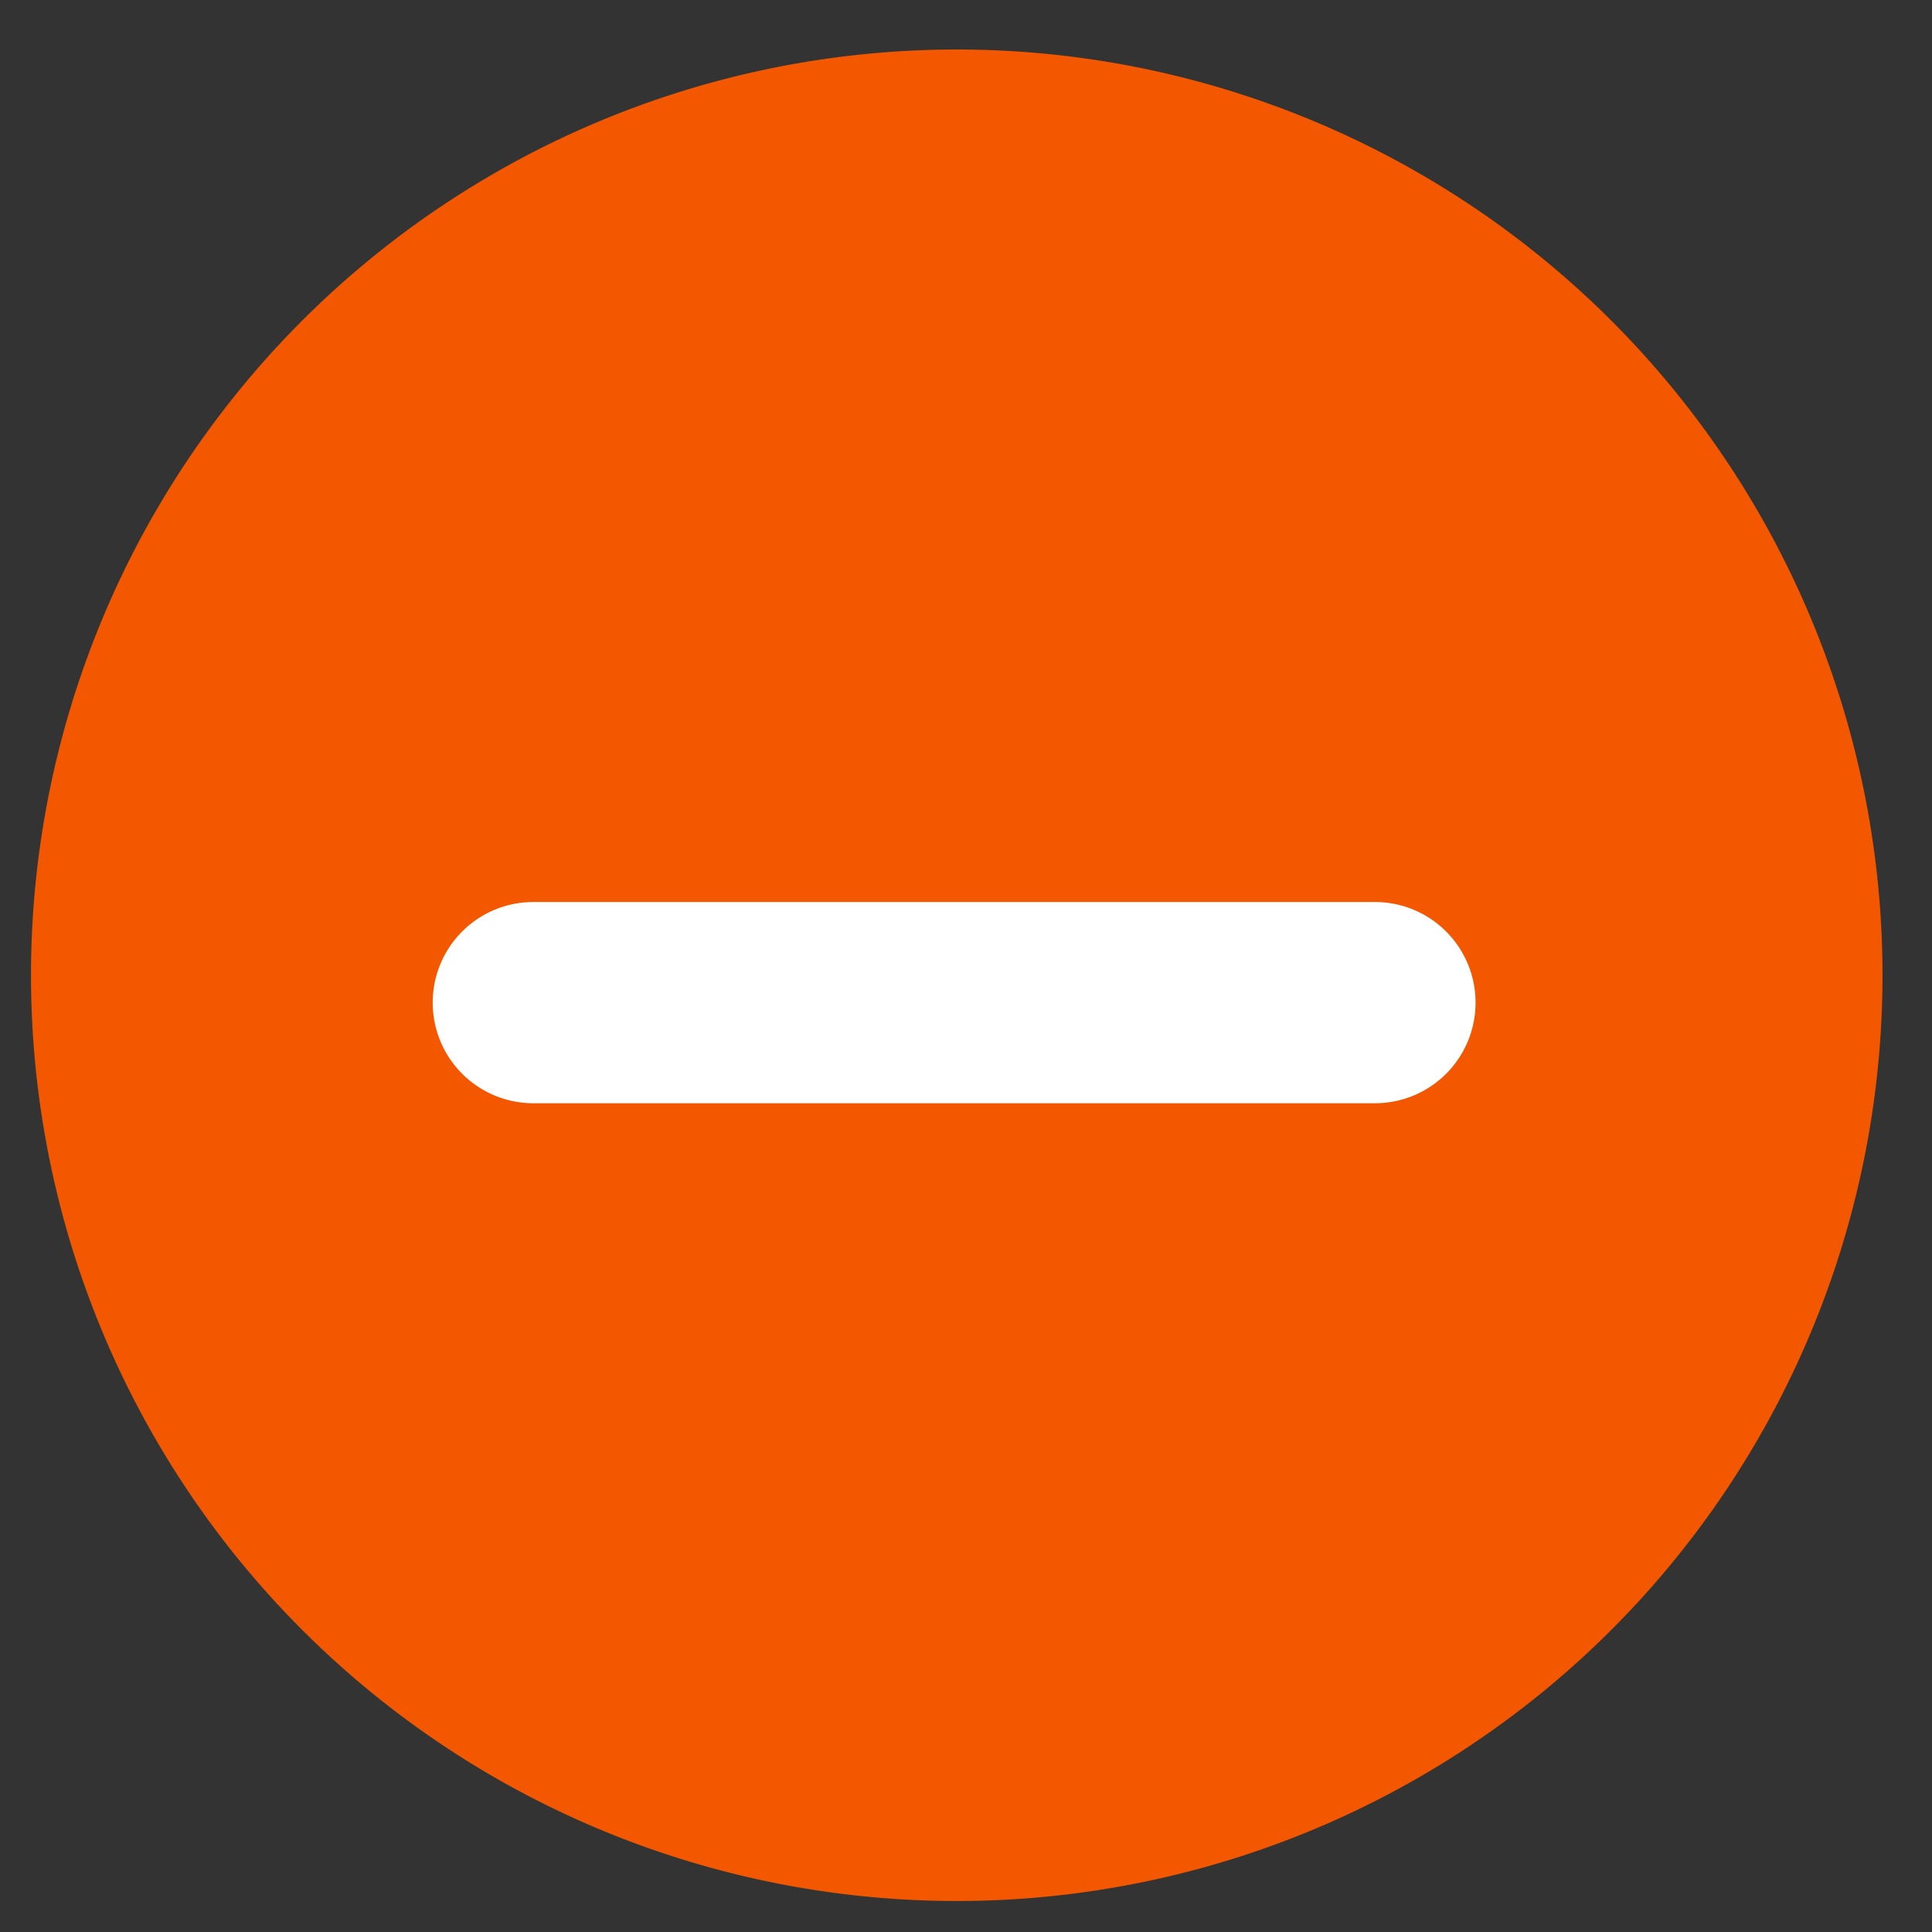 <svg id="Ebene_1" data-name="Ebene 1" xmlns="http://www.w3.org/2000/svg" xmlns:xlink="http://www.w3.org/1999/xlink" viewBox="0 0 48 48"><rect x="0" y="0" width="48" height="48" fill="#333333" stroke="none"/><defs><style>.cls-1{fill:#f35800;}.cls-2{fill:none;stroke:#fff;stroke-linecap:round;stroke-miterlimit:10;stroke-width:5px;}</style><symbol id="delete" data-name="delete" viewBox="0 0 46 46"><circle class="cls-1" cx="23" cy="23" r="18.4"/><path class="cls-1" d="M23,9.2A13.8,13.8,0,1,1,9.2,23,13.8,13.8,0,0,1,23,9.2M23,0A23,23,0,1,0,46,23,23,23,0,0,0,23,0Z"/><line class="cls-2" x1="33.39" y1="23.68" x2="12.48" y2="23.68"/></symbol></defs><title>icon</title><use id="delete-3" data-name="delete" width="46" height="46" transform="translate(0.77 1.23)" xlink:href="#delete"/></svg>